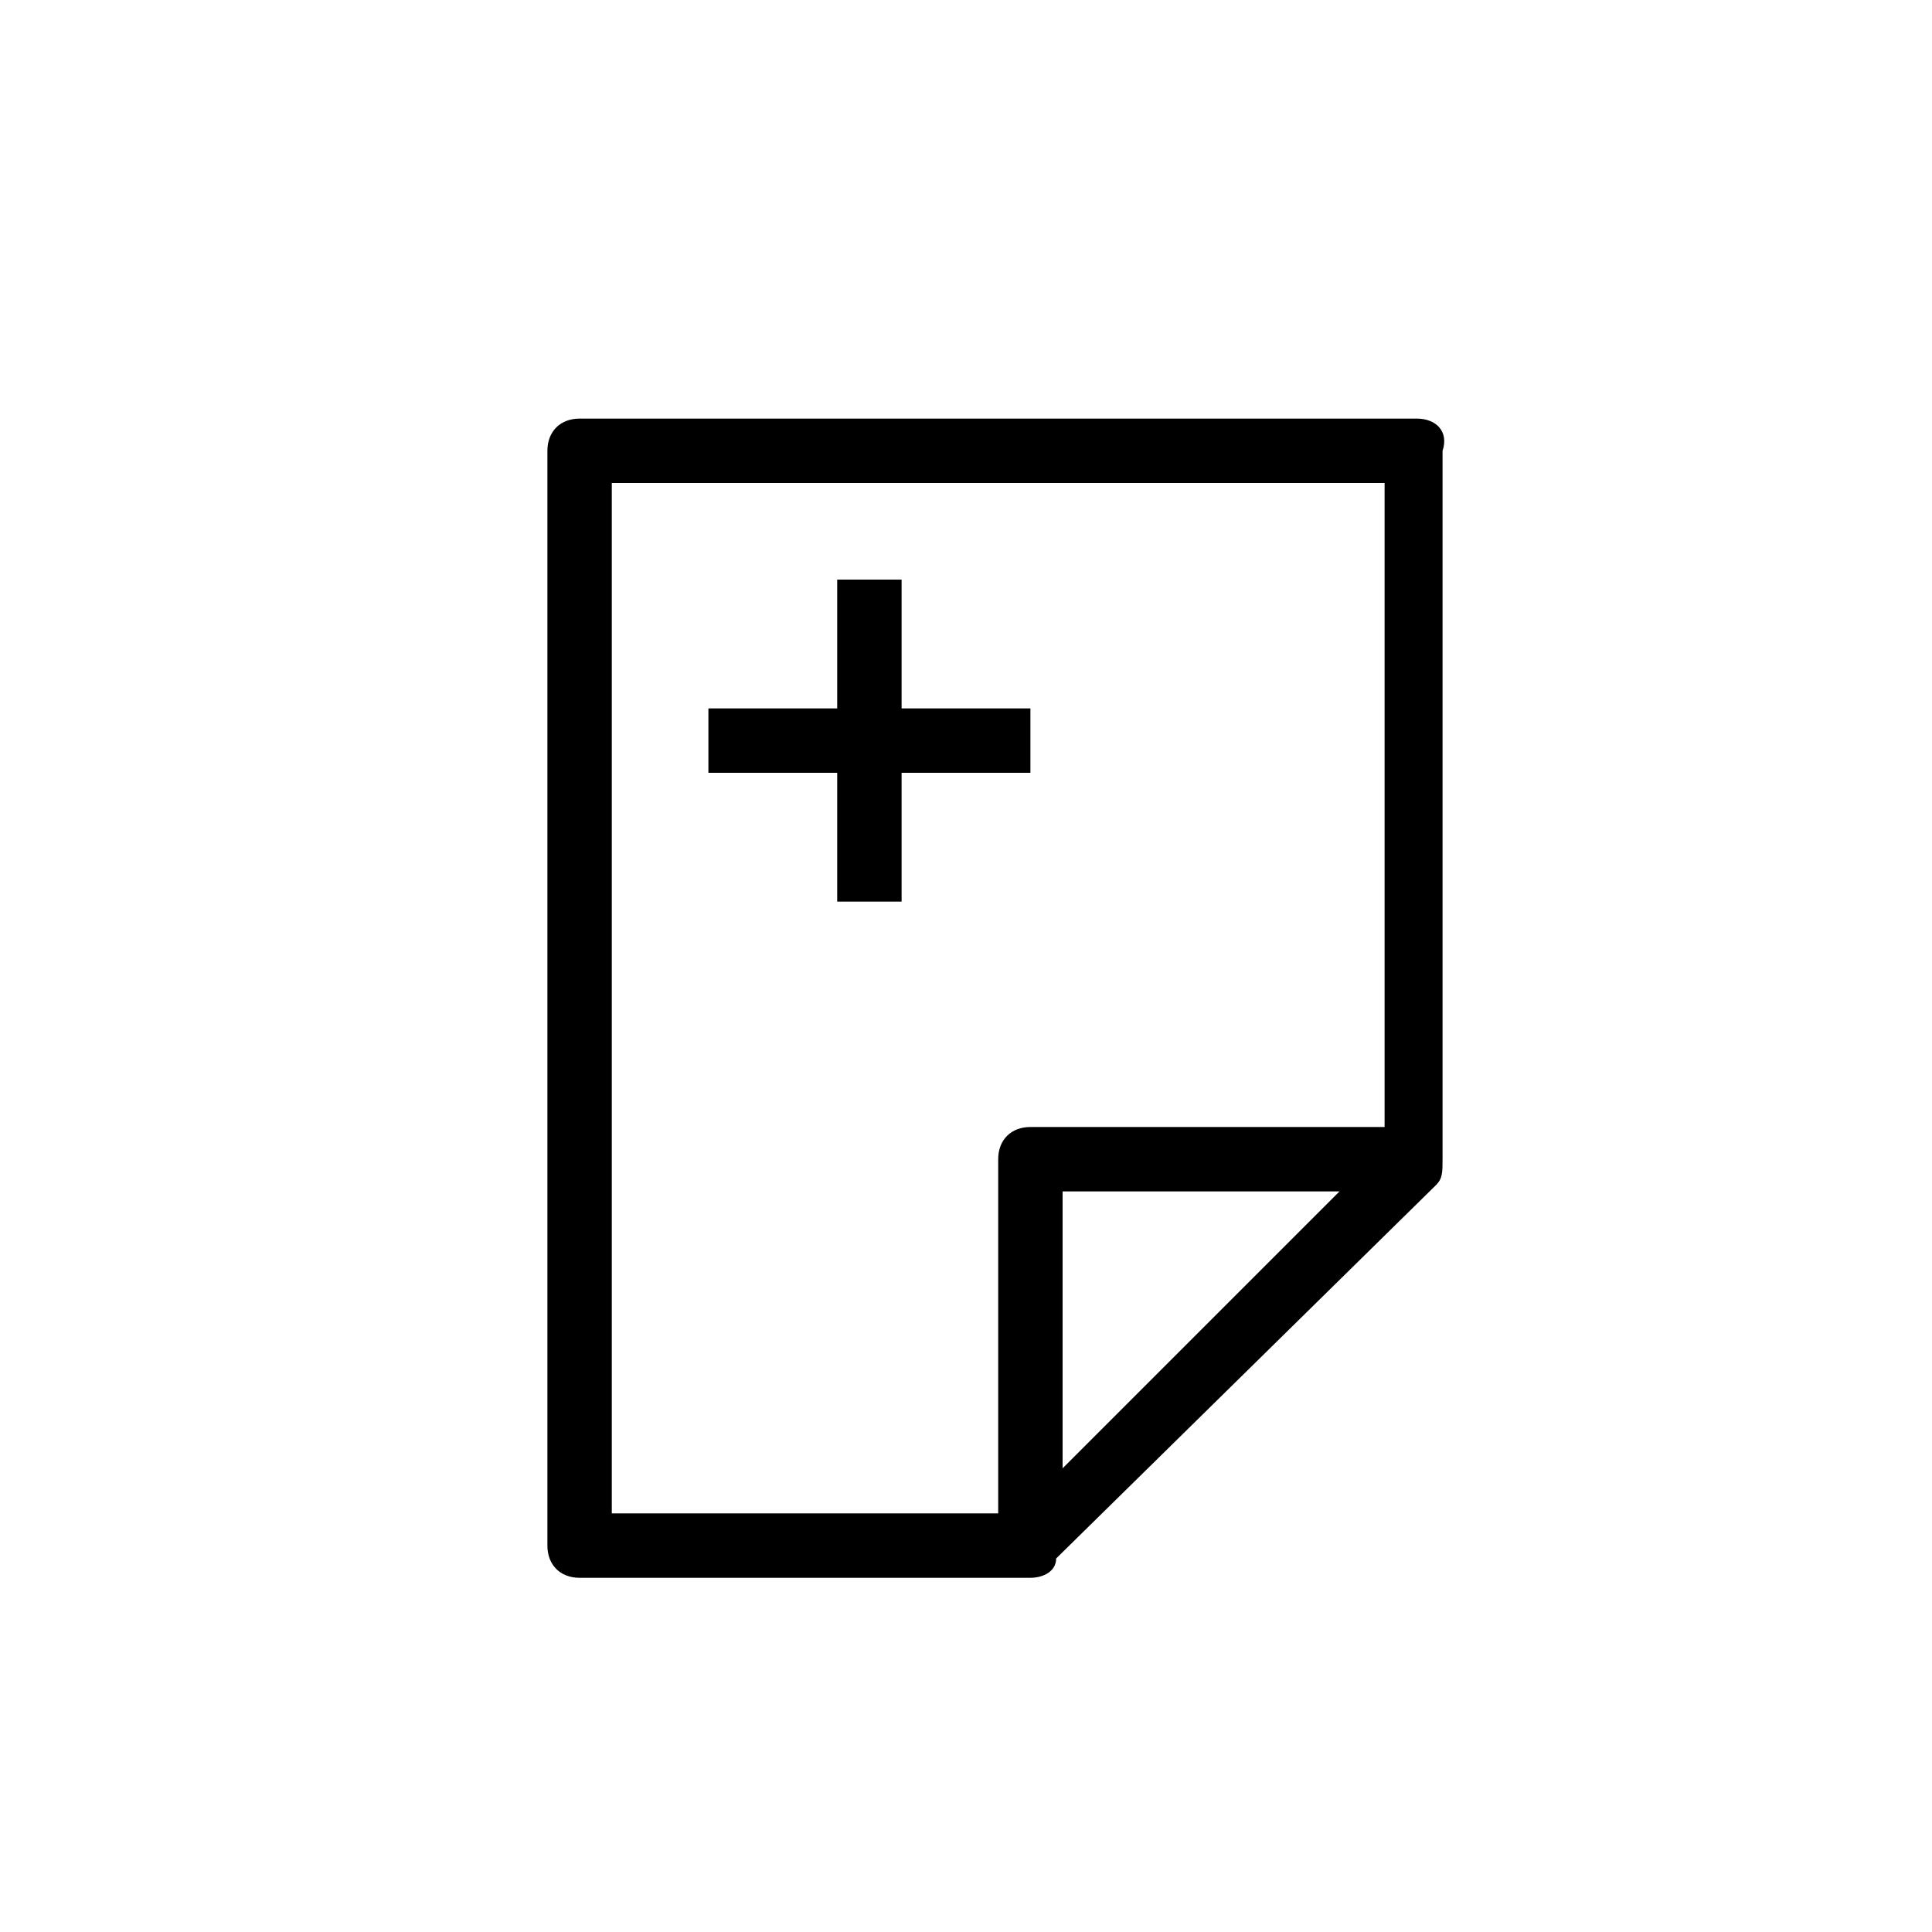 <?xml version="1.0" encoding="utf-8"?>
<!-- Generator: Adobe Illustrator 22.0.1, SVG Export Plug-In . SVG Version: 6.00 Build 0)  -->
<svg version="1.1" id="Ebene_1" xmlns="http://www.w3.org/2000/svg" xmlns:xlink="http://www.w3.org/1999/xlink" x="0px" y="0px"
	 viewBox="0 0 30 30" style="enable-background:new 0 0 30 30;" xml:space="preserve">
<g>
	<path d="M22,6.5H9C8.7,6.5,8.5,6.7,8.5,7v17c0,0.3,0.2,0.5,0.5,0.5h7c0,0,0,0,0,0c0,0,0,0,0,0c0.2,0,0.4-0.1,0.4-0.3
		l5.9-5.8c0.1-0.1,0.1-0.2,0.1-0.4V7C22.5,6.7,22.3,6.5,22,6.5z M9.5,7.5h12v10H16c-0.3,0-0.5,0.2-0.5,0.5v5.5h-6V7.5z M20.8,18.5
		l-4.3,4.3v-4.3H20.8z"/>
	<path d="M14,14 14,12 16,12 16,11 14,11 14,9 13,9 13,11 11,11 11,12 13,12 13,14z"/>
</g>
</svg>
